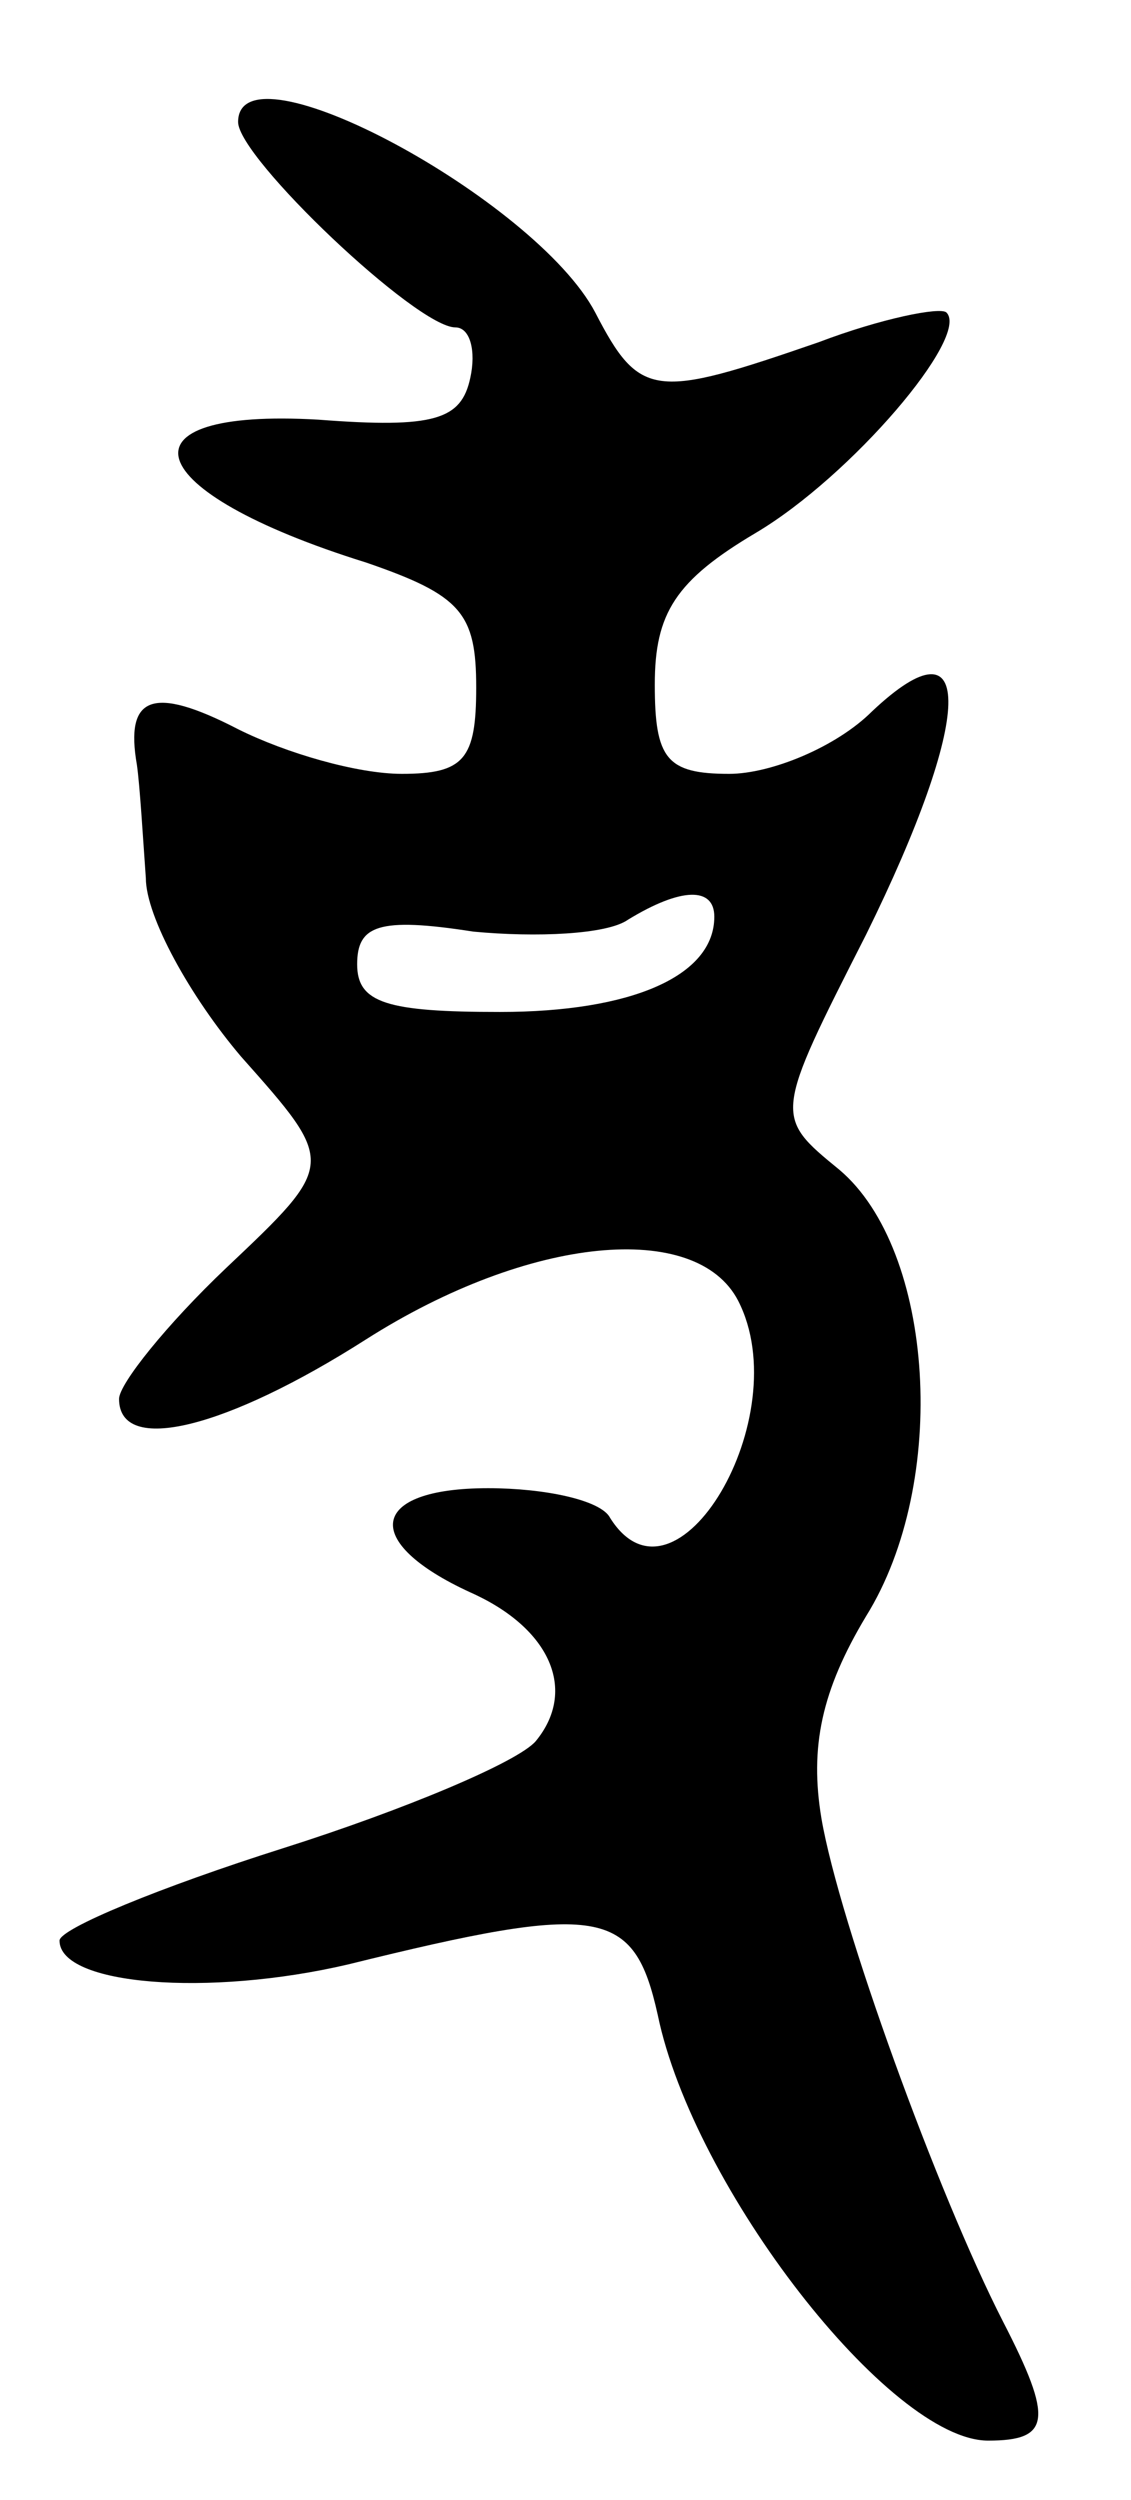 <svg version="1.0" xmlns="http://www.w3.org/2000/svg"
 width="38pt" height="84pt" viewBox="0 0 38 84"
 preserveAspectRatio="xMidYMid meet">
<g transform="translate(0,84) scale(0.1,-0.1)"
fill="#000000" stroke="none">
<path d="M80 799 c0 -12 60 -69 73 -69 5 0 7 -8 5 -17 -3 -14 -12 -17 -51 -14
-69 4 -61 -24 16 -48 32 -11 37 -17 37 -42 0 -24 -4 -29 -25 -29 -15 0 -39 7
-55 15 -29 15 -38 11 -34 -12 1 -7 2 -24 3 -38 0 -13 15 -40 32 -60 32 -36 32
-36 -5 -71 -20 -19 -36 -39 -36 -44 0 -19 36 -10 83 20 55 35 111 40 125 13
20 -39 -21 -108 -43 -73 -3 6 -22 10 -41 10 -40 0 -43 -18 -6 -35 27 -12 36
-33 22 -50 -6 -7 -44 -23 -85 -36 -41 -13 -75 -27 -75 -31 0 -15 50 -19 97 -8
85 21 96 19 104 -17 12 -58 78 -143 111 -143 21 0 22 7 5 40 -22 43 -55 134
-61 169 -4 24 0 43 15 68 28 45 23 123 -9 150 -22 18 -22 18 9 79 36 73 37
108 2 75 -12 -12 -34 -21 -48 -21 -21 0 -25 5 -25 30 0 24 7 35 34 51 32 19
72 66 64 74 -2 2 -22 -2 -43 -10 -55 -19 -60 -19 -75 10 -20 38 -120 92 -120
64z m160 -267 c0 -20 -28 -32 -72 -32 -38 0 -48 3 -48 16 0 13 7 16 39 11 21
-2 45 -1 52 4 18 11 29 11 29 1z"/>
</g>
</svg>
